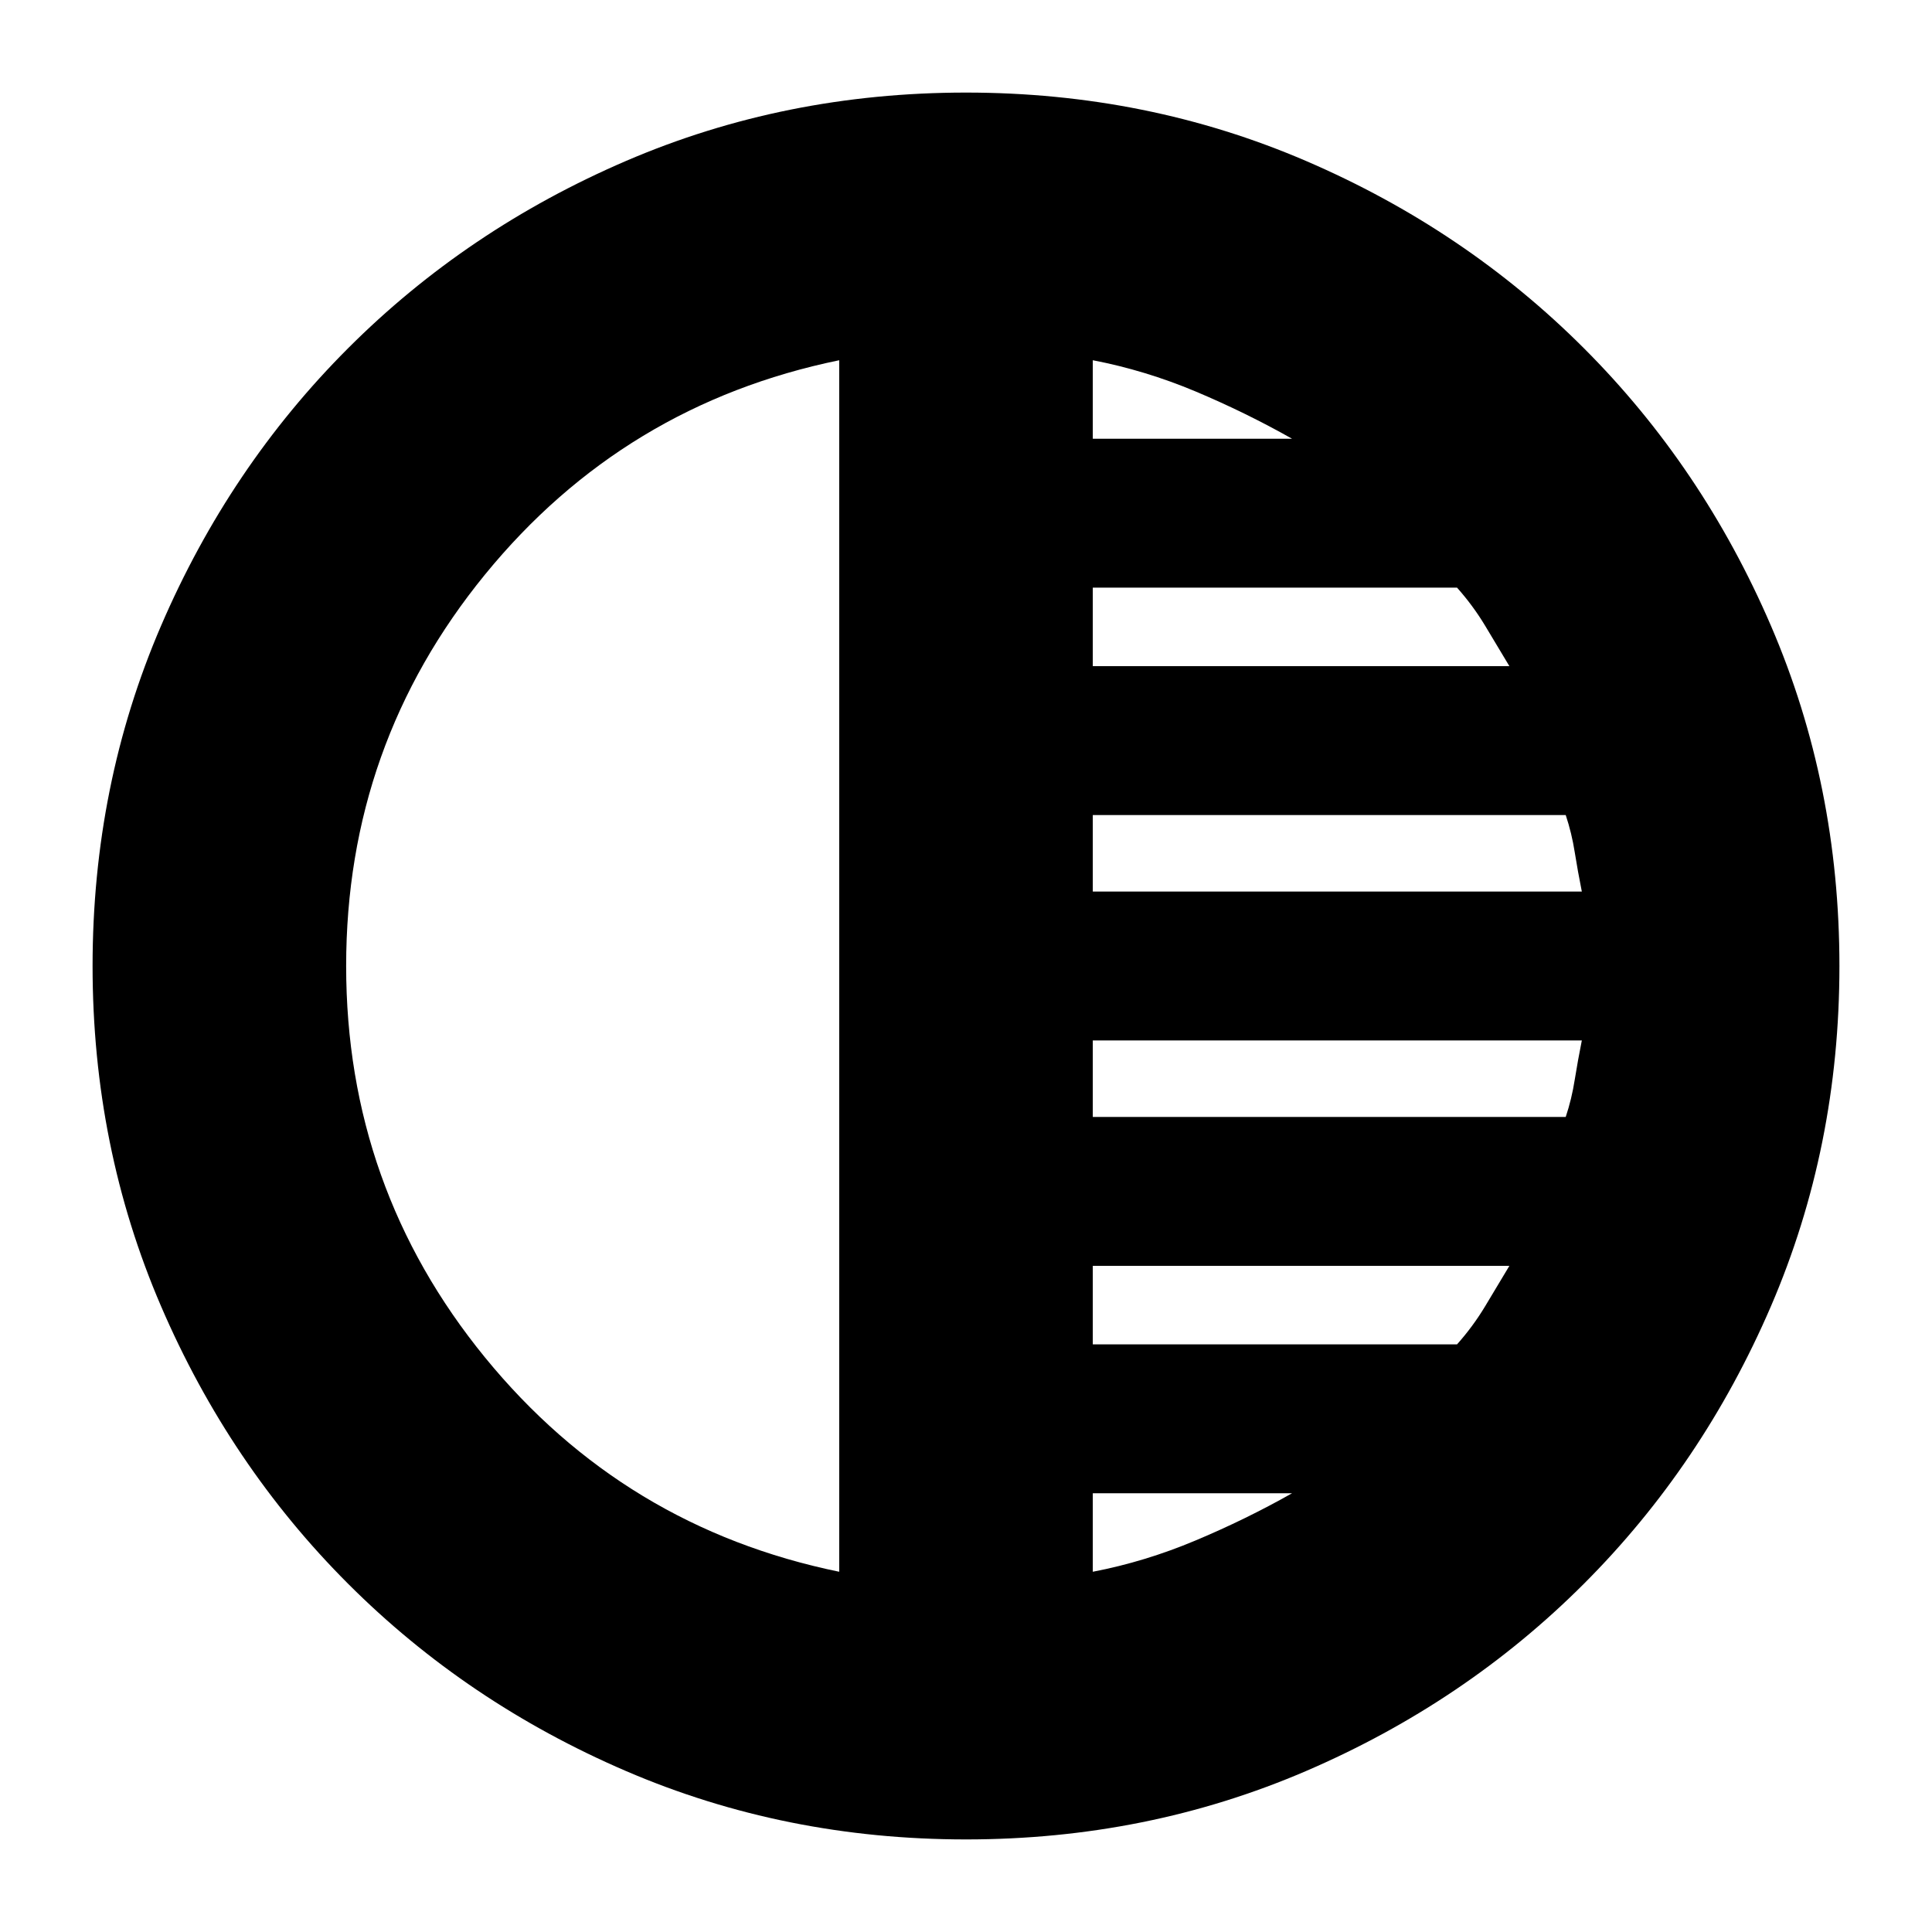 <svg xmlns="http://www.w3.org/2000/svg" height="24" width="24"><path d="M12 22.85q-2.25 0-4.225-.85-1.975-.85-3.45-2.325T2 16.225Q1.15 14.25 1.15 12q0-2.25.85-4.225.85-1.975 2.325-3.45T7.775 2Q9.75 1.15 12 1.15q2.25 0 4.225.85 1.975.85 3.45 2.325T22 7.775q.85 1.975.85 4.225 0 2.25-.85 4.225-.85 1.975-2.325 3.45T16.225 22q-1.975.85-4.225.85Zm-1.575-3.325V4.475q-2.675.55-4.4 2.662Q4.3 9.25 4.3 12q0 2.75 1.725 4.863 1.725 2.112 4.4 2.662Zm3.15 0q.65-.125 1.275-.388.625-.262 1.2-.587h-2.475Zm0-2.825H18.1q.2-.225.35-.475l.3-.5h-5.175Zm0-2.825h5.875q.075-.225.112-.463.038-.237.088-.487h-6.075Zm0-2.8h6.075q-.05-.25-.088-.488-.037-.237-.112-.462h-5.875Zm0-2.8h5.175l-.3-.5q-.15-.25-.35-.475h-4.525Zm0-2.825h2.475q-.575-.325-1.2-.588-.625-.262-1.275-.387Z"/></svg>